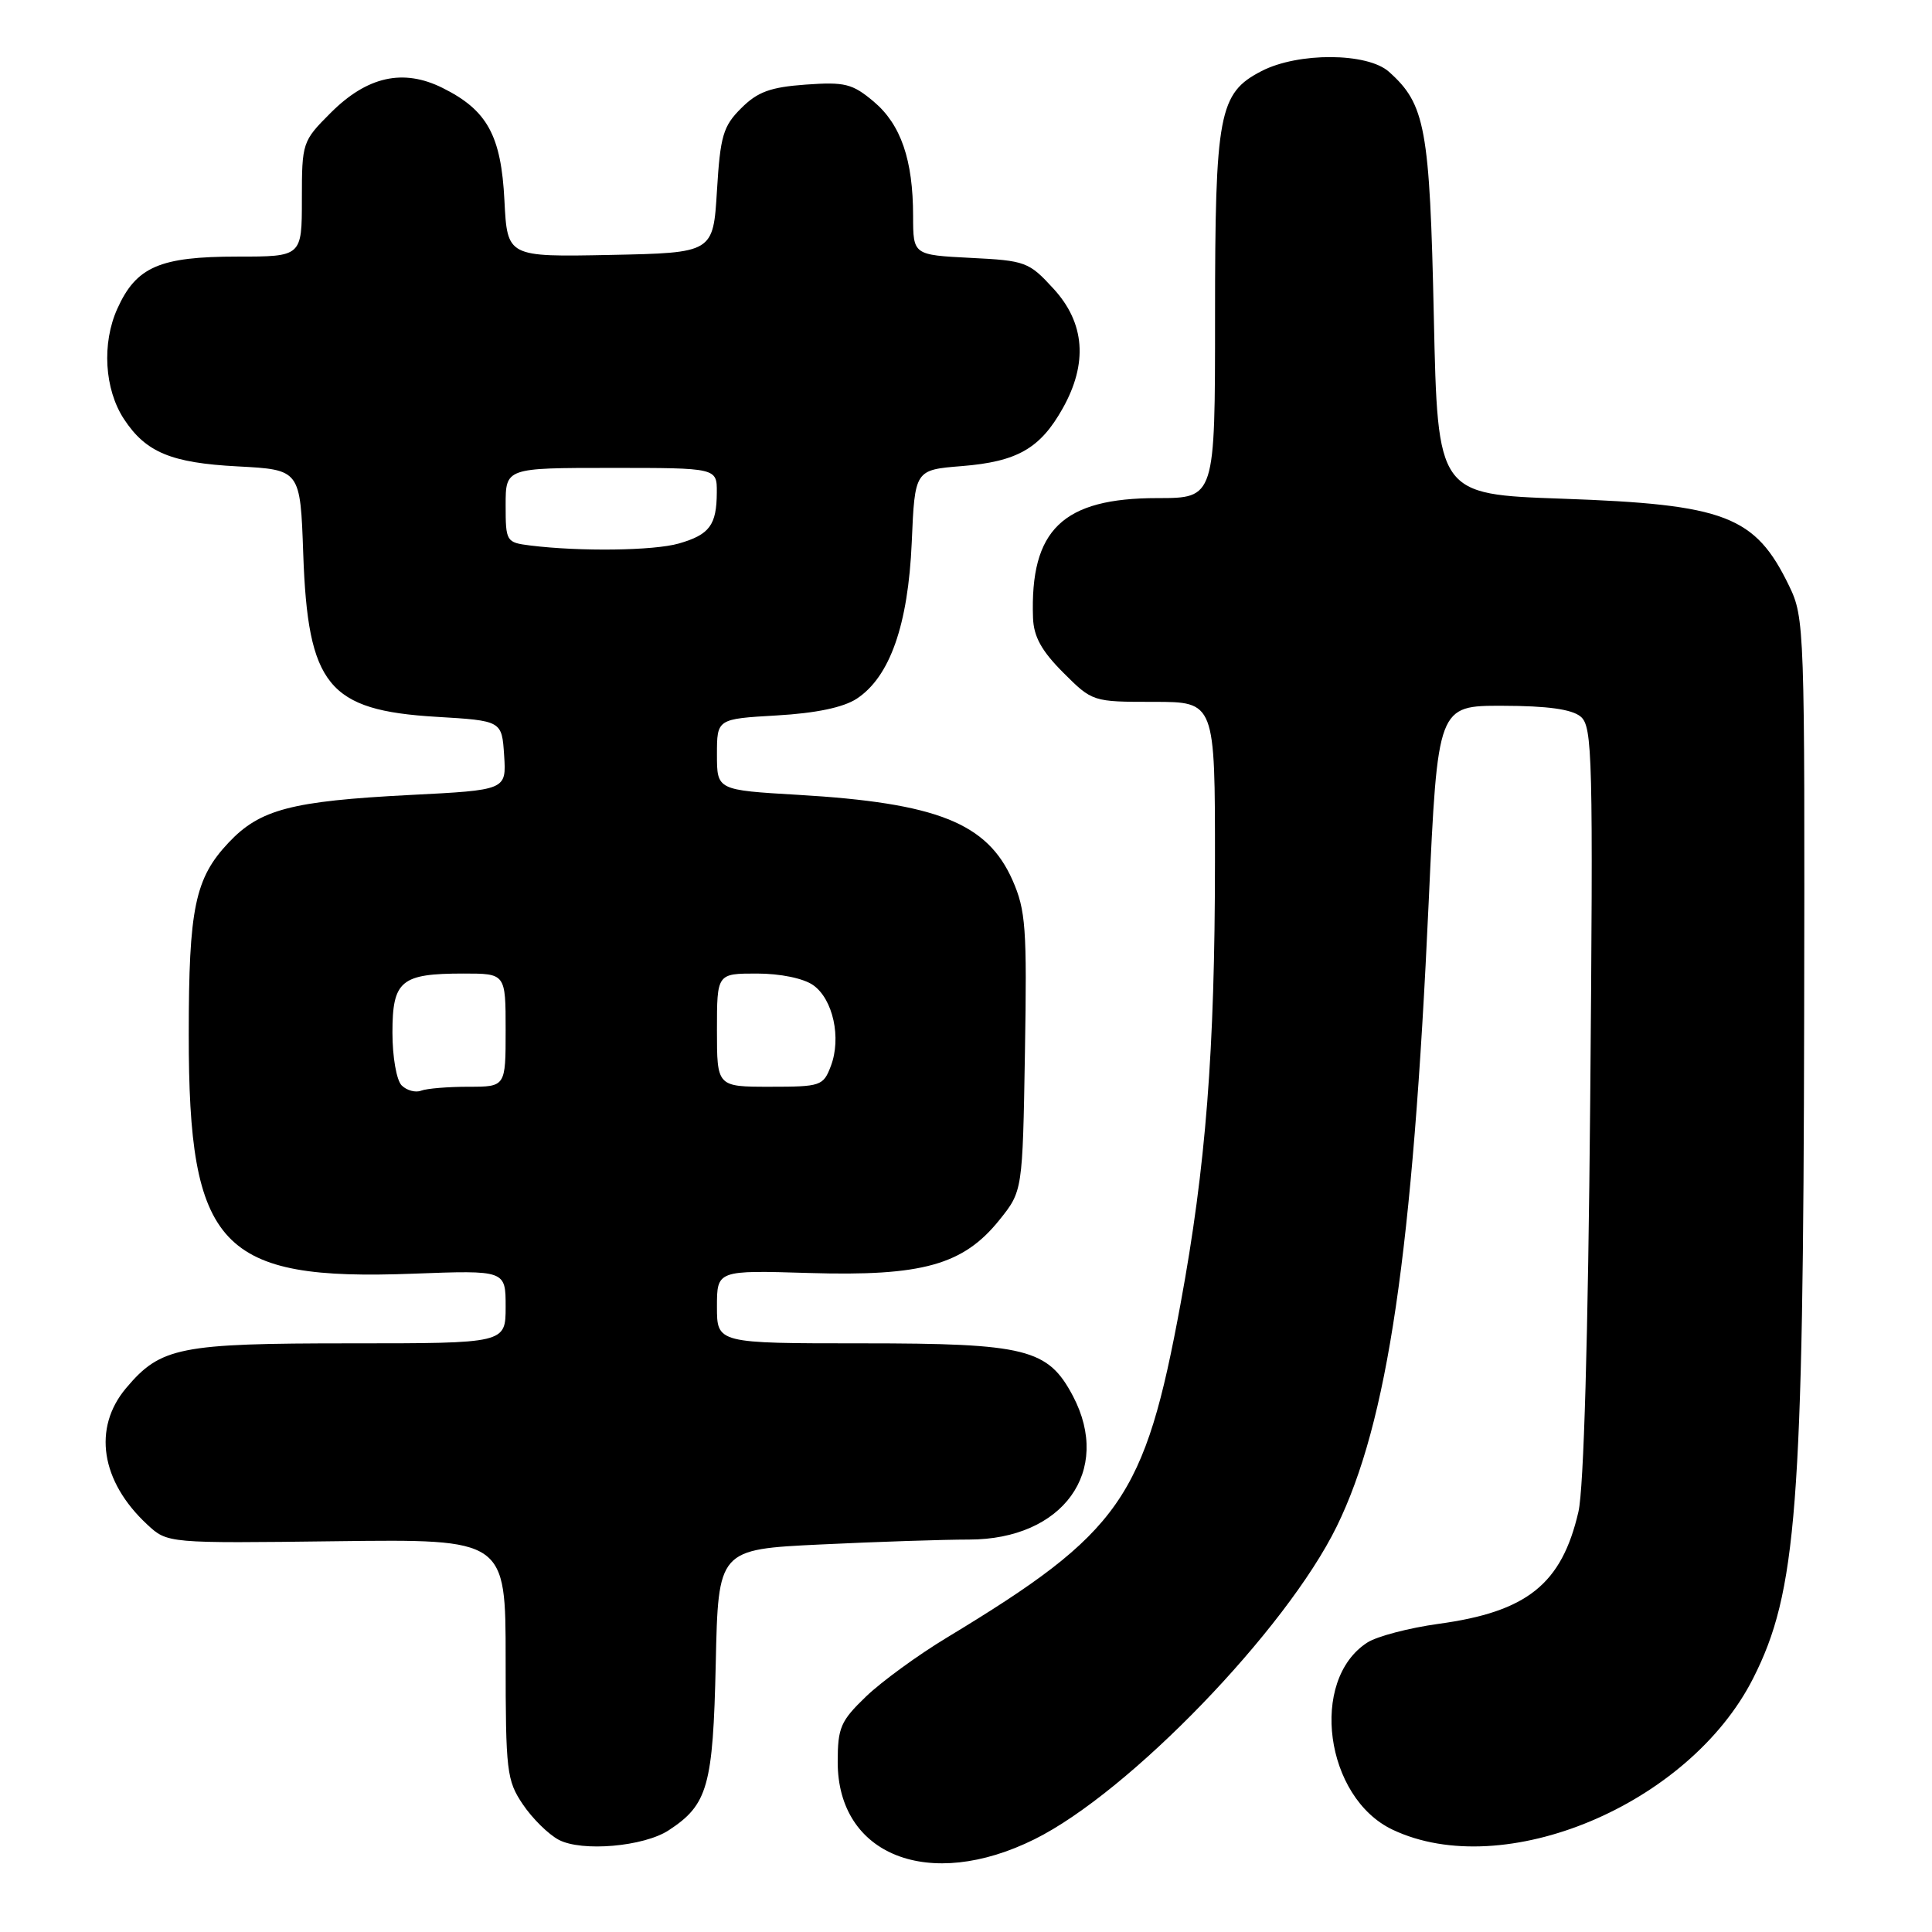 <?xml version="1.0" encoding="UTF-8" standalone="no"?>
<!DOCTYPE svg PUBLIC "-//W3C//DTD SVG 1.1//EN" "http://www.w3.org/Graphics/SVG/1.1/DTD/svg11.dtd" >
<svg xmlns="http://www.w3.org/2000/svg" xmlns:xlink="http://www.w3.org/1999/xlink" version="1.1" viewBox="0 0 256 256">
 <g >
 <path fill="currentColor"
d=" M 137.08 243.71 C 149.61 237.50 170.39 215.99 177.12 202.27 C 183.88 188.48 187.19 165.98 189.31 119.50 C 190.50 93.50 190.50 93.50 199.12 93.52 C 205.05 93.53 208.27 93.98 209.44 94.95 C 211.02 96.26 211.11 100.16 210.71 145.93 C 210.43 177.27 209.86 197.27 209.15 200.32 C 206.93 209.91 202.35 213.57 190.60 215.17 C 186.70 215.71 182.45 216.82 181.17 217.65 C 173.46 222.63 175.56 238.19 184.52 242.44 C 199.26 249.44 223.82 239.14 232.30 222.39 C 238.08 210.98 238.95 199.77 239.06 134.72 C 239.15 83.17 239.11 81.85 237.07 77.64 C 232.57 68.34 228.65 66.84 207.00 66.08 C 190.50 65.50 190.50 65.50 189.99 42.00 C 189.45 16.95 188.87 13.81 184.03 9.50 C 181.17 6.96 172.01 6.91 167.16 9.42 C 161.50 12.34 161.00 15.01 161.00 41.97 C 161.00 66.00 161.00 66.00 153.37 66.00 C 140.81 66.00 136.47 70.18 136.88 81.87 C 136.97 84.36 138.01 86.25 140.88 89.12 C 144.75 92.99 144.79 93.00 152.88 93.00 C 161.00 93.00 161.00 93.00 160.99 114.25 C 160.98 139.27 159.78 154.59 156.43 172.76 C 151.67 198.55 148.55 203.02 125.50 216.97 C 121.65 219.29 116.81 222.82 114.75 224.80 C 111.38 228.04 111.00 228.92 111.00 233.48 C 111.00 245.87 123.13 250.63 137.08 243.71 Z  M 88.61 242.52 C 93.79 239.13 94.48 236.68 94.84 220.45 C 95.17 205.30 95.17 205.30 108.75 204.65 C 116.21 204.29 125.06 204.00 128.41 204.00 C 140.85 203.99 147.40 194.93 142.17 184.98 C 138.86 178.72 136.01 178.00 114.25 178.00 C 95.00 178.00 95.00 178.00 95.00 173.15 C 95.00 168.31 95.00 168.31 107.25 168.68 C 122.20 169.13 127.64 167.61 132.42 161.66 C 135.50 157.82 135.50 157.82 135.81 139.44 C 136.09 122.93 135.92 120.62 134.16 116.62 C 130.81 109.05 124.15 106.40 105.75 105.32 C 95.00 104.69 95.00 104.69 95.00 99.98 C 95.00 95.26 95.00 95.26 102.92 94.80 C 108.13 94.50 111.74 93.74 113.51 92.59 C 117.91 89.70 120.33 82.83 120.81 71.88 C 121.22 62.26 121.22 62.26 127.45 61.76 C 134.79 61.17 137.83 59.43 140.81 54.12 C 144.17 48.14 143.76 42.80 139.60 38.26 C 136.34 34.70 135.89 34.53 128.60 34.17 C 121.00 33.78 121.00 33.78 120.99 28.64 C 120.99 21.18 119.37 16.49 115.77 13.46 C 112.94 11.08 111.95 10.84 106.75 11.21 C 102.07 11.55 100.38 12.17 98.21 14.34 C 95.82 16.72 95.44 18.00 95.00 25.27 C 94.50 33.50 94.50 33.50 80.86 33.78 C 67.22 34.05 67.22 34.05 66.84 26.58 C 66.41 17.95 64.56 14.59 58.64 11.65 C 53.42 9.05 48.64 10.12 43.80 14.97 C 40.07 18.70 40.00 18.90 40.00 26.38 C 40.00 34.00 40.00 34.00 31.45 34.00 C 21.16 34.00 18.05 35.35 15.55 40.90 C 13.47 45.50 13.84 51.58 16.42 55.52 C 19.32 59.94 22.68 61.34 31.50 61.80 C 39.79 62.24 39.79 62.24 40.18 73.37 C 40.79 90.83 43.47 94.12 57.79 94.98 C 66.50 95.50 66.50 95.50 66.80 100.09 C 67.10 104.69 67.10 104.69 54.30 105.34 C 38.62 106.15 34.45 107.24 30.30 111.64 C 25.83 116.38 25.01 120.32 25.01 137.07 C 24.99 165.30 29.15 169.74 54.75 168.77 C 67.00 168.31 67.00 168.31 67.00 173.15 C 67.00 178.00 67.00 178.00 46.47 178.00 C 23.76 178.00 21.29 178.49 16.70 183.94 C 12.26 189.22 13.35 196.29 19.50 202.00 C 22.19 204.50 22.19 204.50 44.59 204.22 C 67.00 203.94 67.00 203.94 67.00 219.82 C 67.00 234.70 67.14 235.92 69.28 239.09 C 70.53 240.95 72.67 243.06 74.03 243.78 C 77.08 245.40 85.30 244.69 88.61 242.52 Z  M 53.22 143.82 C 52.54 143.14 52.00 140.04 52.00 136.84 C 52.00 129.93 53.12 129.00 61.43 129.00 C 67.00 129.00 67.00 129.00 67.00 136.50 C 67.00 144.00 67.00 144.00 62.08 144.00 C 59.38 144.00 56.55 144.23 55.80 144.52 C 55.06 144.81 53.89 144.49 53.22 143.82 Z  M 95.00 136.50 C 95.00 129.00 95.00 129.00 100.28 129.00 C 103.39 129.00 106.45 129.63 107.74 130.53 C 110.38 132.38 111.51 137.53 110.09 141.26 C 109.09 143.89 108.76 144.00 102.02 144.00 C 95.00 144.00 95.00 144.00 95.00 136.50 Z  M 70.25 72.28 C 67.08 71.88 67.00 71.76 67.00 66.94 C 67.00 62.00 67.00 62.00 81.00 62.00 C 95.00 62.00 95.00 62.00 94.98 65.25 C 94.96 69.58 94.02 70.85 89.94 72.02 C 86.62 72.97 76.87 73.10 70.25 72.28 Z "/>
</g>
</svg>